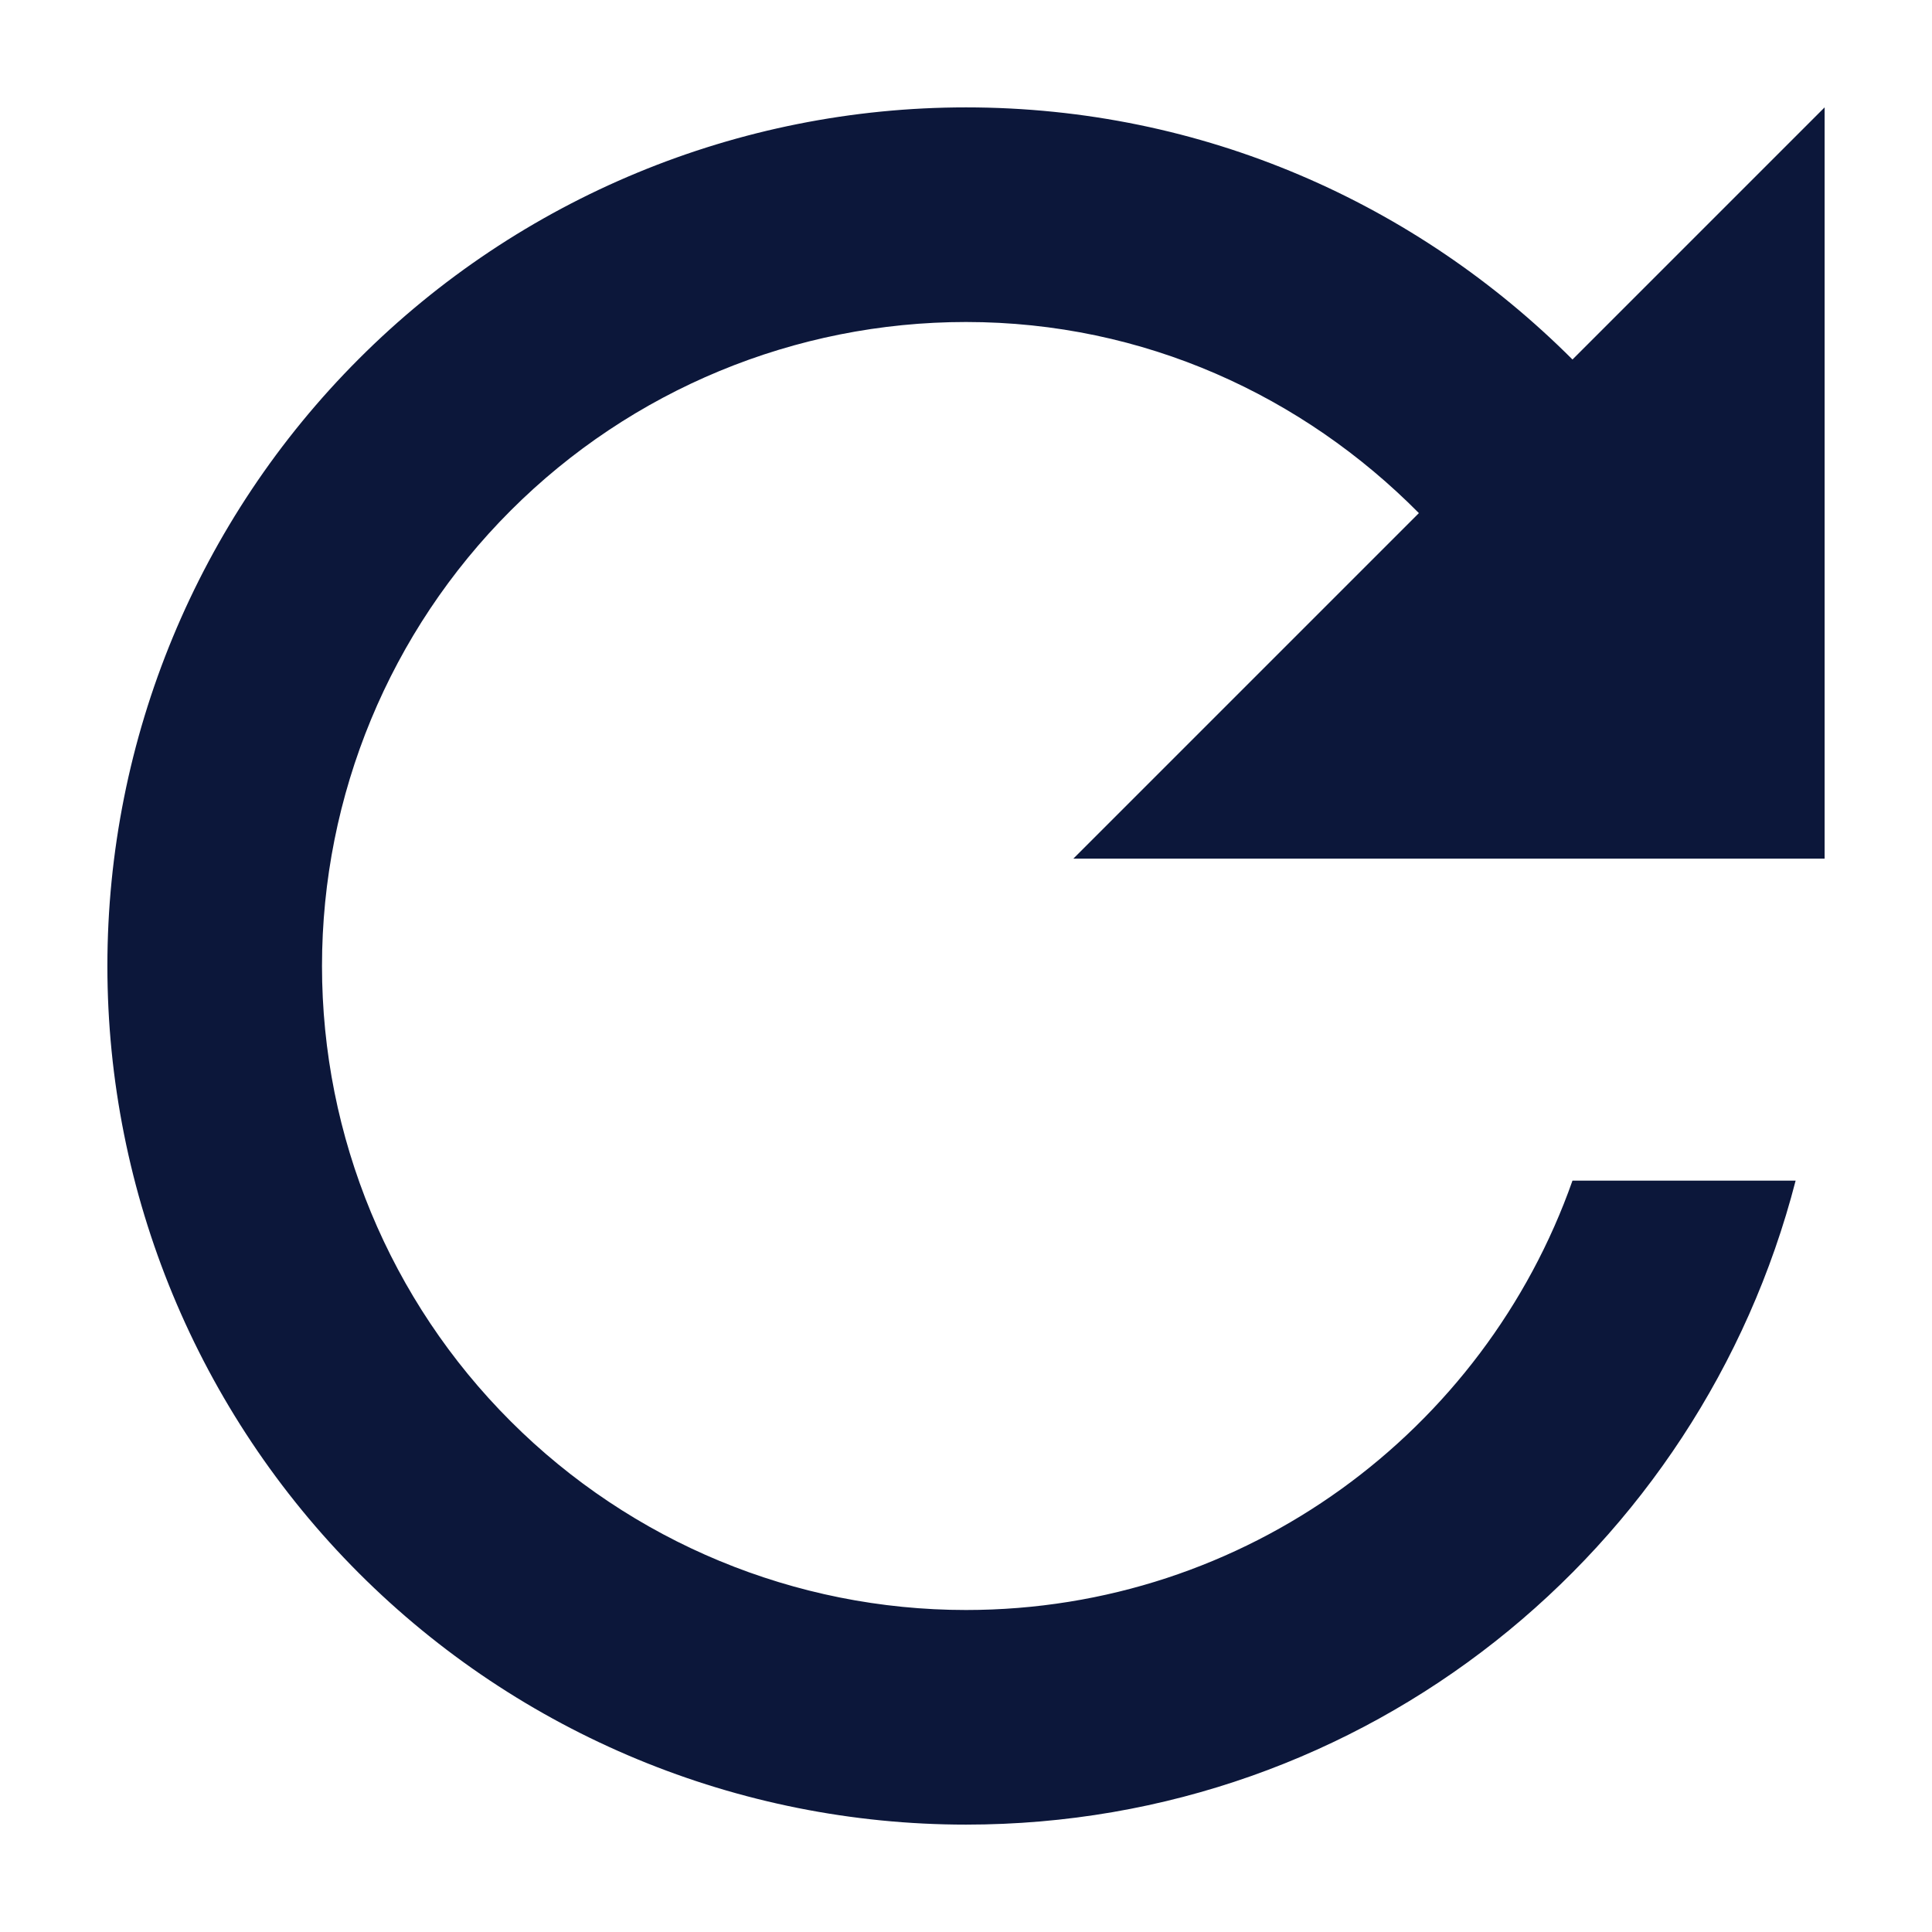 <svg width="12" height="12" viewBox="0 0 12 12" fill="none" xmlns="http://www.w3.org/2000/svg">
<path d="M9.767 2.233C8.8 1.266 7.473 0.667 6 0.667C4.585 0.667 3.229 1.228 2.229 2.229C1.229 3.229 0.667 4.585 0.667 6C0.667 7.414 1.229 8.771 2.229 9.771C3.229 10.771 4.585 11.333 6 11.333C8.487 11.333 10.56 9.633 11.153 7.333H9.767C9.22 8.886 7.74 10 6 10C4.939 10 3.922 9.578 3.172 8.828C2.421 8.078 2 7.061 2 6C2 4.939 2.421 3.922 3.172 3.171C3.922 2.421 4.939 2 6 2C7.107 2 8.093 2.46 8.813 3.187L6.667 5.333H11.333V0.667L9.767 2.233Z" fill="#0C173A"/>
</svg>
